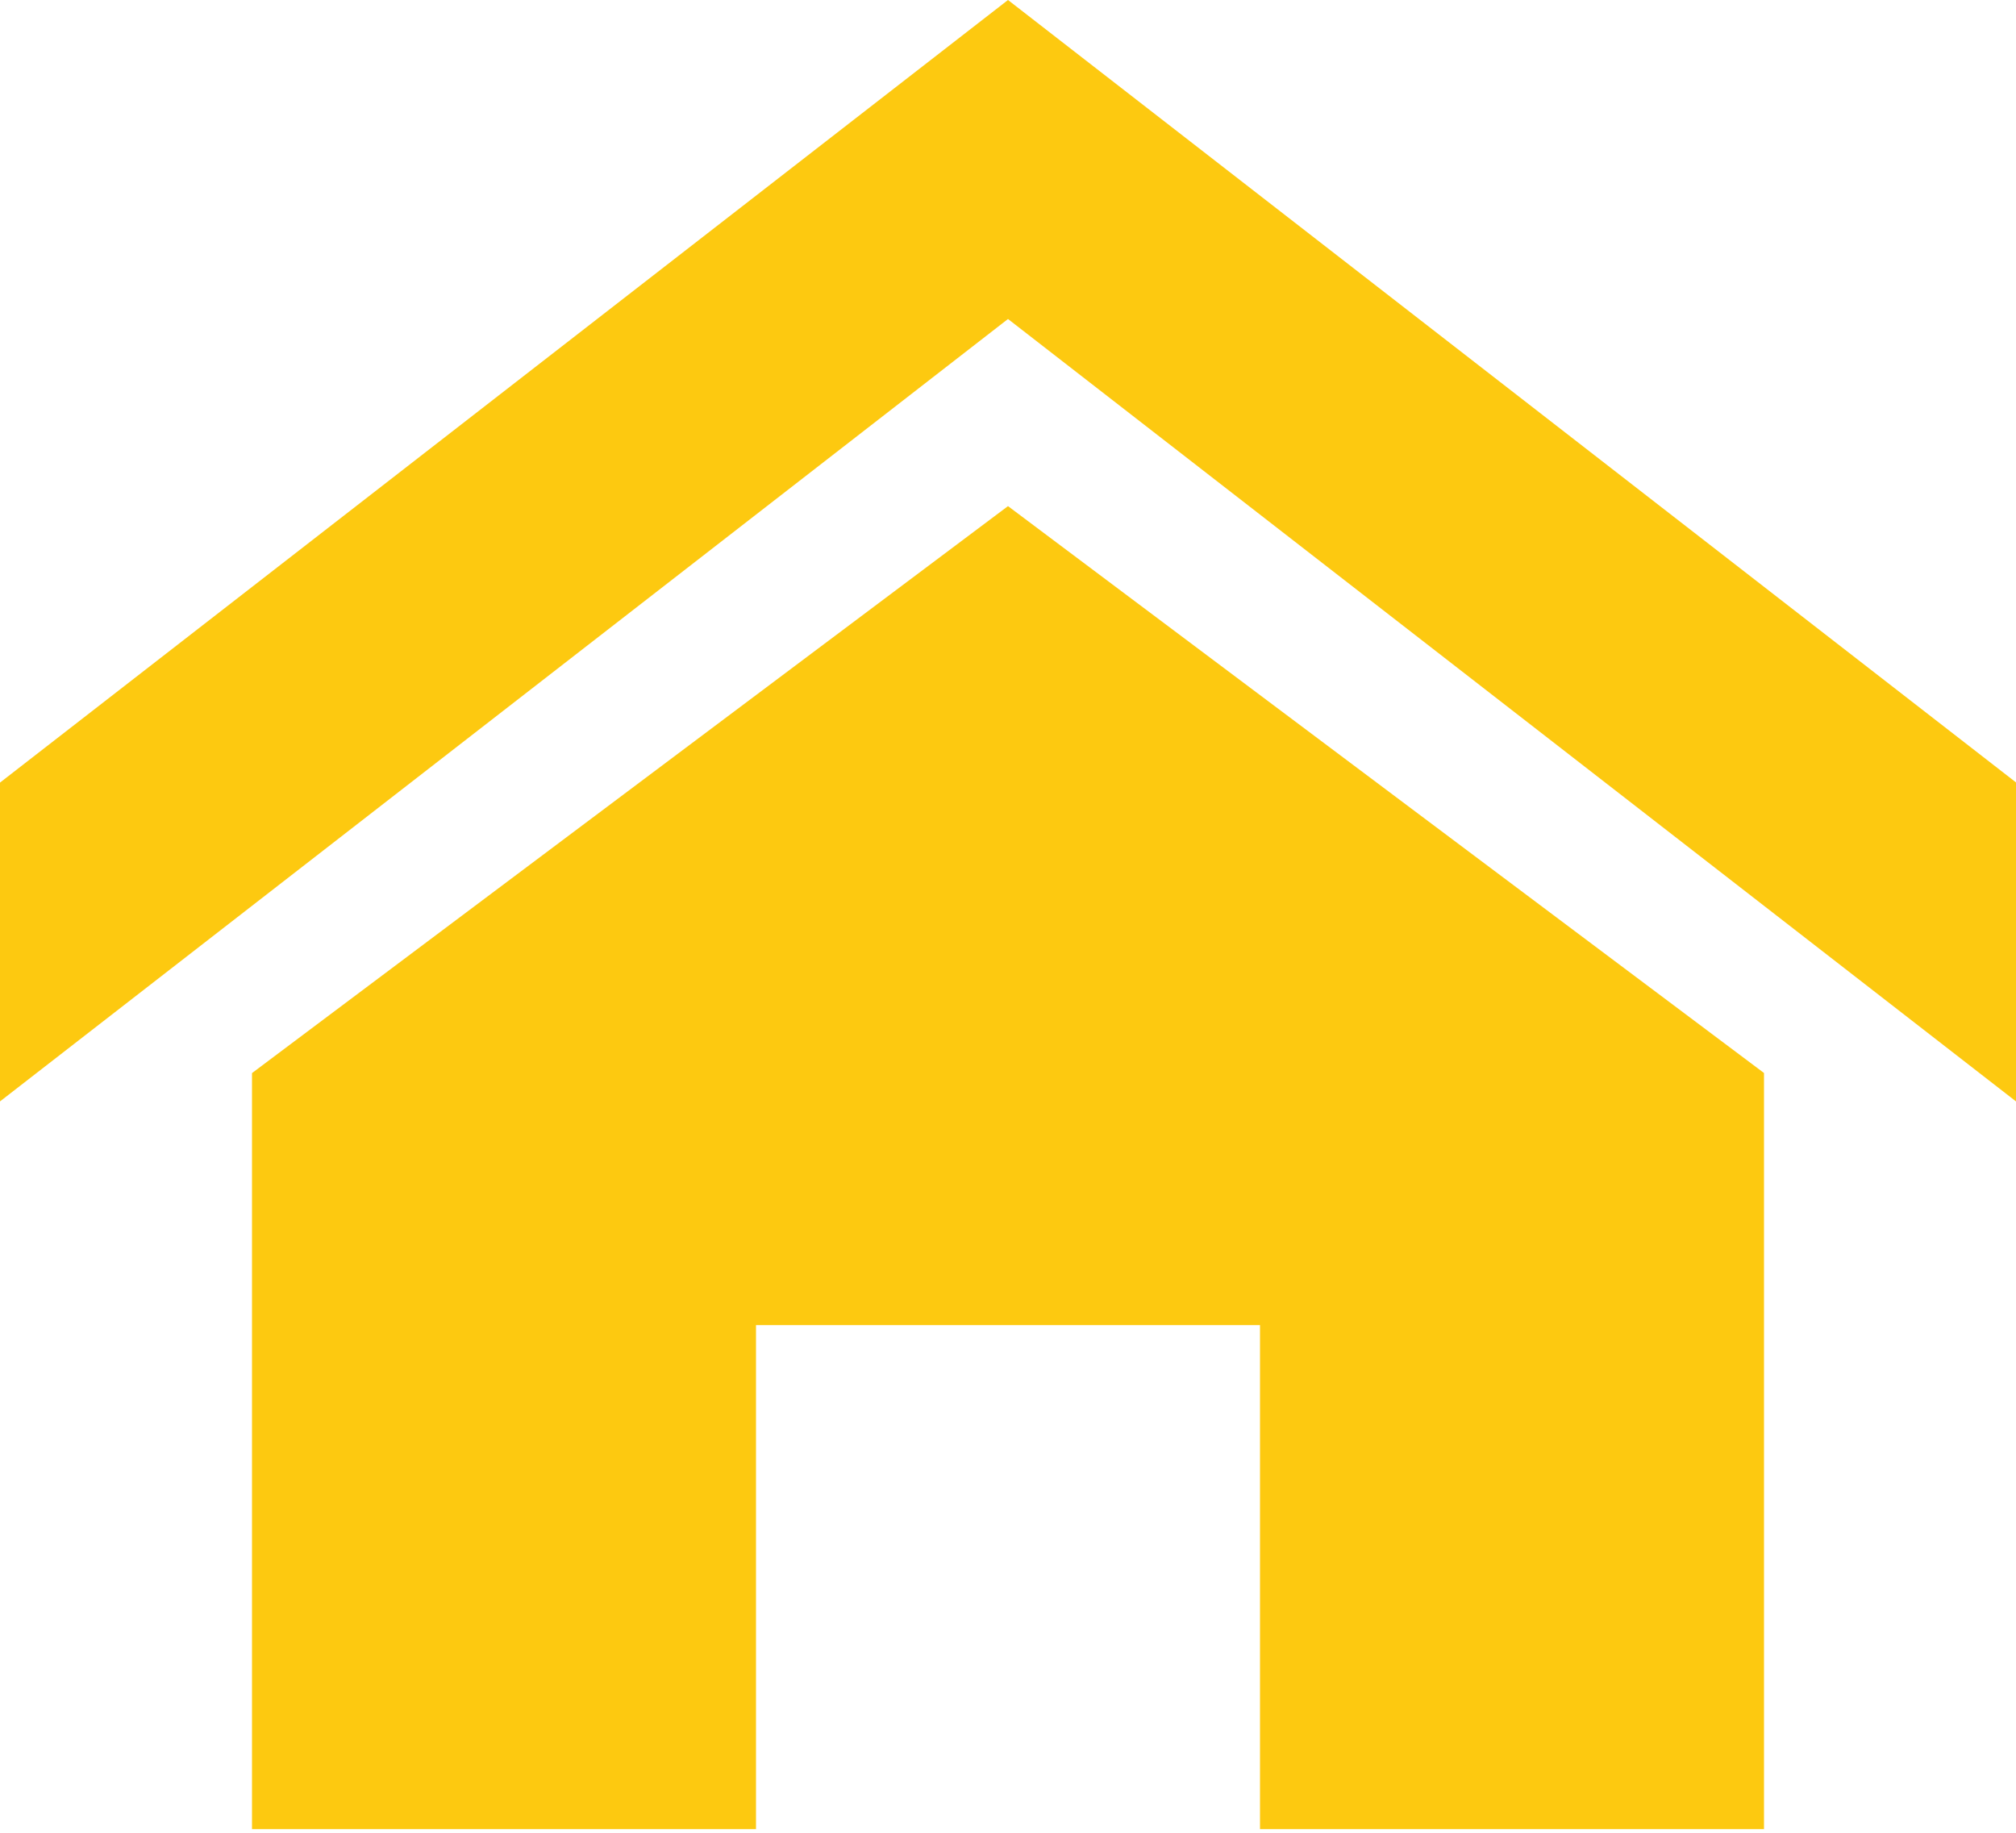 <svg width="44" height="40" viewBox="0 0 44 40" fill="none" xmlns="http://www.w3.org/2000/svg">
<path d="M44 24.038L22 6.962L0 24.038V17.08L22 0L44 17.076V24.038ZM38.5 23.418V39.92H27.5V28.92H16.5V39.92H5.5V23.42L22 11.046L38.5 23.418Z" fill="#FDC910"/>
</svg>
